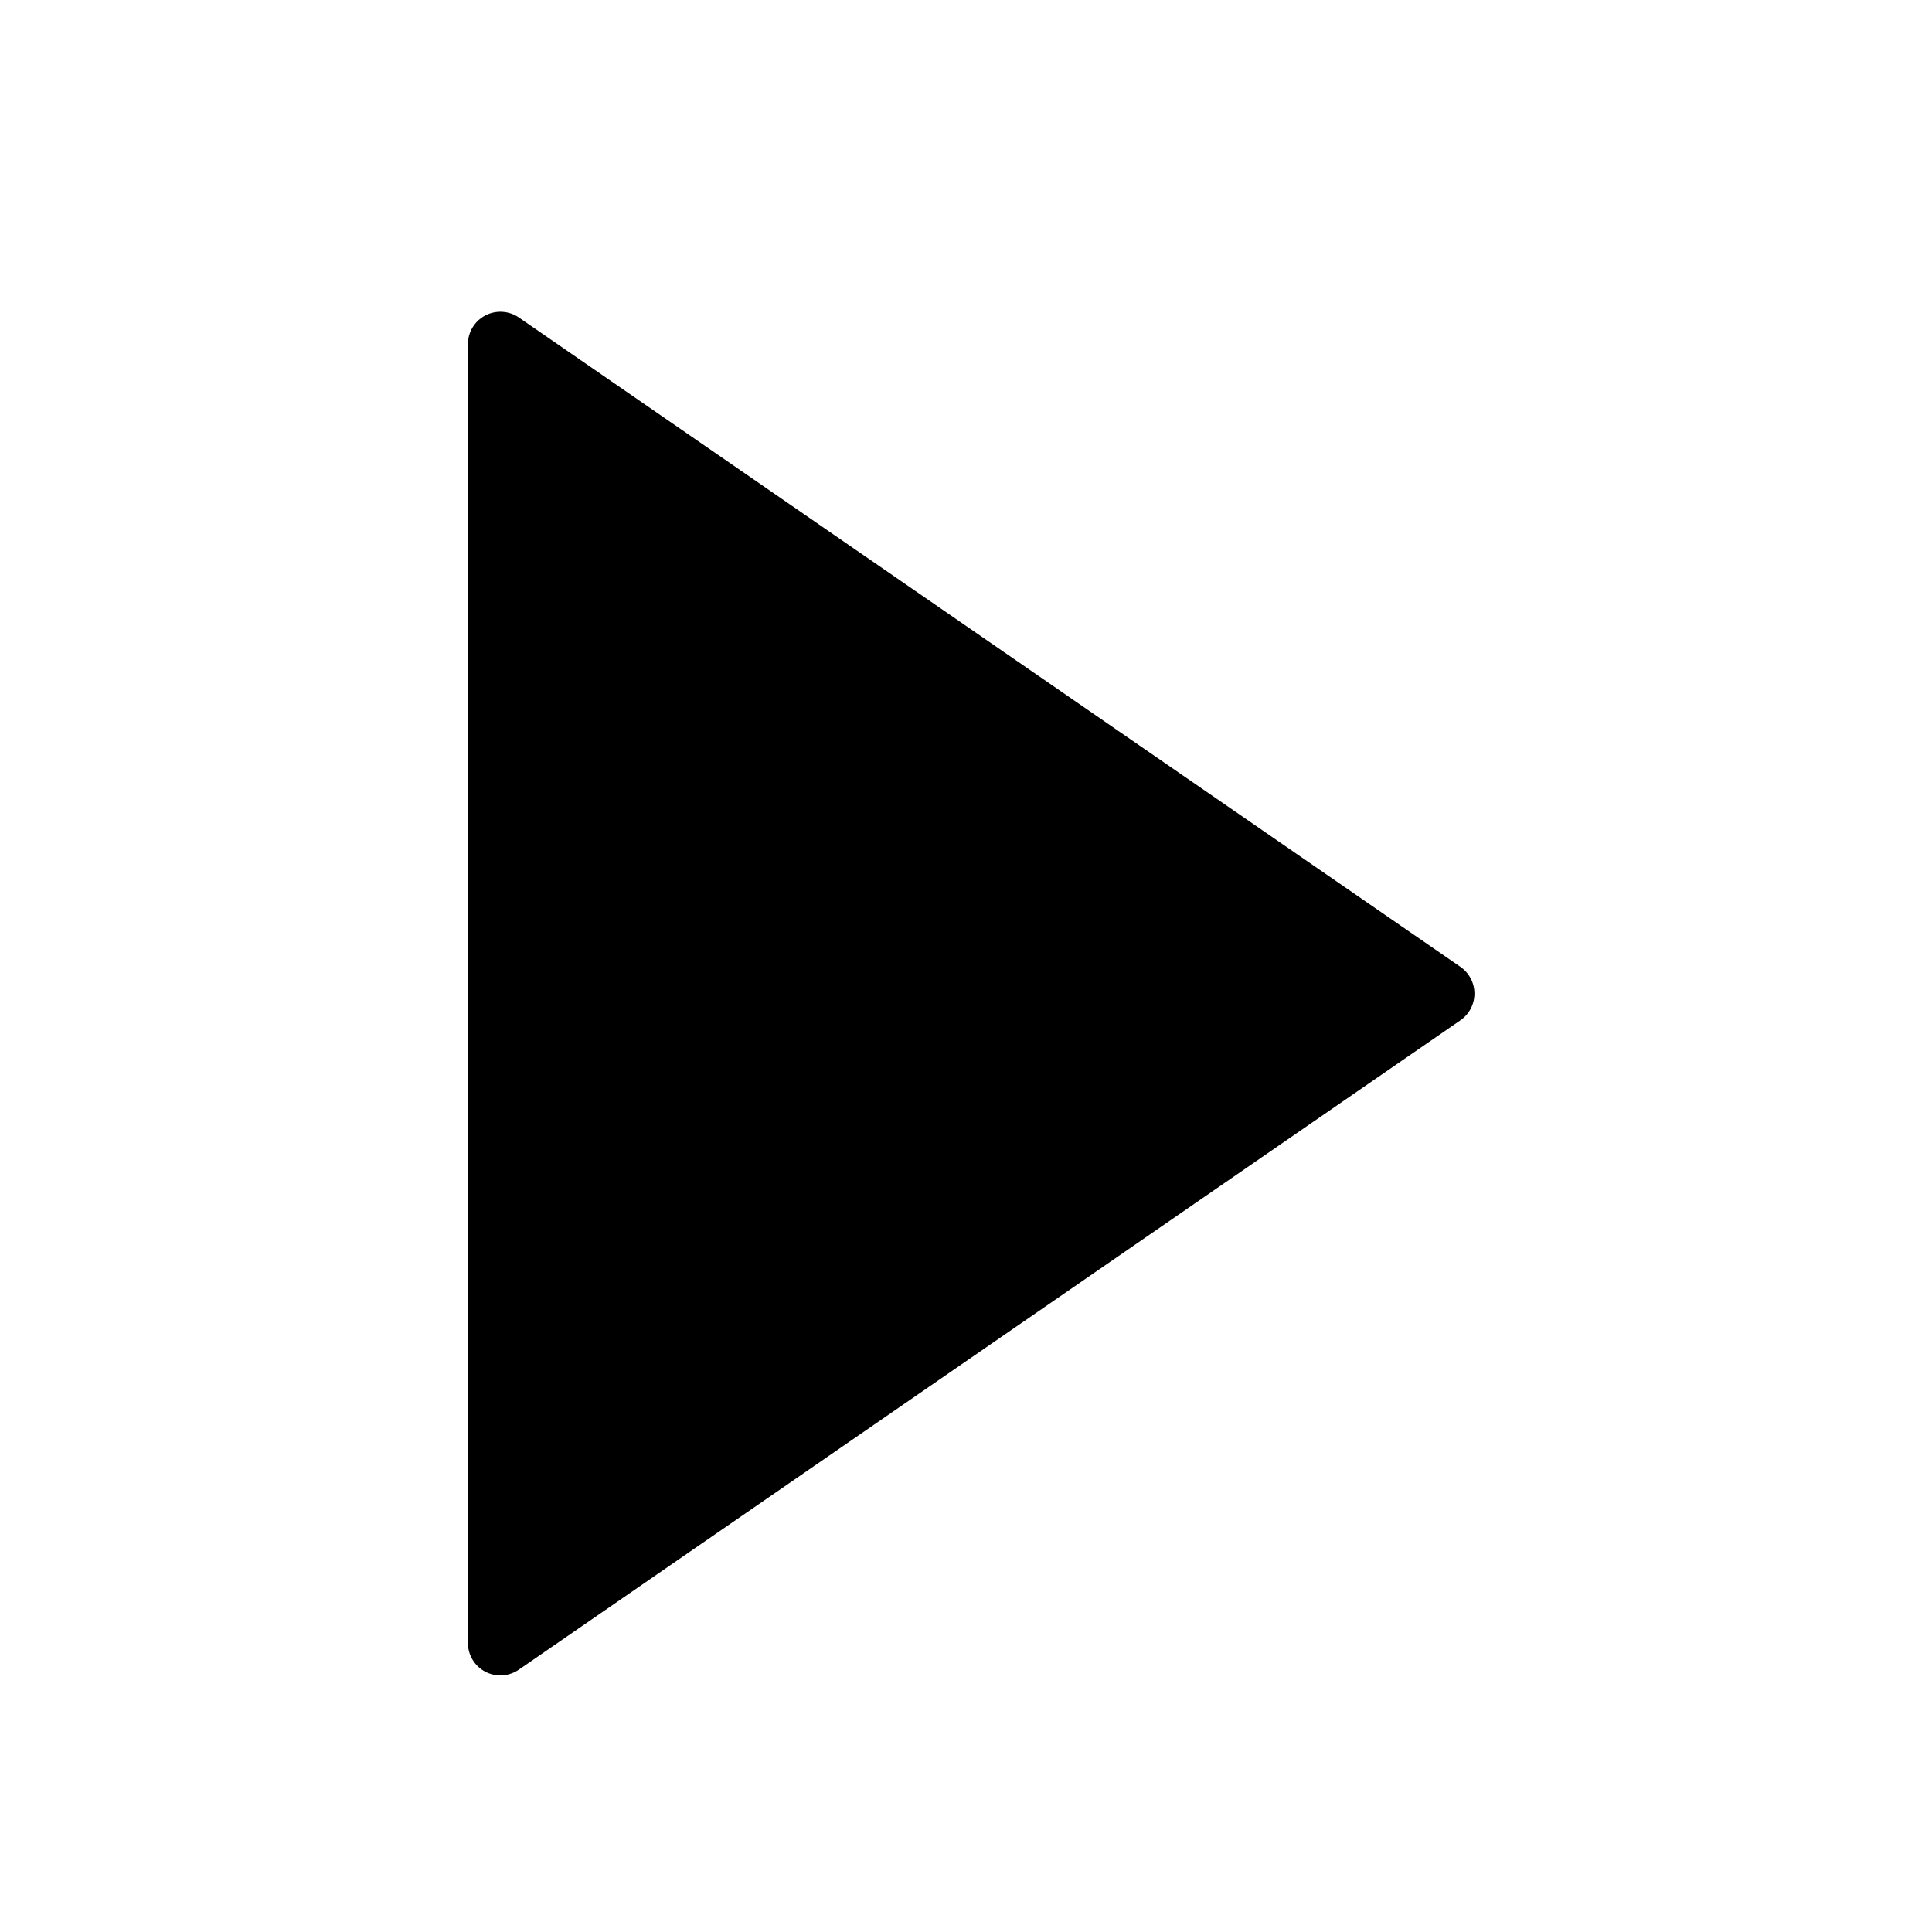<?xml version="1.0" encoding="UTF-8" standalone="no"?>
<!-- Generator: Adobe Illustrator 19.0.0, SVG Export Plug-In . SVG Version: 6.00 Build 0)  -->

<svg
   xmlns:dc="http://purl.org/dc/elements/1.1/"
   xmlns:cc="http://creativecommons.org/ns#"
   xmlns:rdf="http://www.w3.org/1999/02/22-rdf-syntax-ns#"
   xmlns:svg="http://www.w3.org/2000/svg"
   xmlns="http://www.w3.org/2000/svg"
   xmlns:sodipodi="http://sodipodi.sourceforge.net/DTD/sodipodi-0.dtd"
   xmlns:inkscape="http://www.inkscape.org/namespaces/inkscape"
   version="1.1"
   id="Capa_1"
   x="0px"
   y="0px"
   viewBox="0 0 128 128"
   xml:space="preserve"
   sodipodi:docname="play-button128.svg"
   width="128"
   height="128"
   inkscape:version="0.92.3 (2405546, 2018-03-11)"><defs
   id="defs1554" /><sodipodi:namedview
   pagecolor="#ffffff"
   bordercolor="#666666"
   borderopacity="1"
   objecttolerance="10"
   gridtolerance="10"
   guidetolerance="10"
   inkscape:pageopacity="0"
   inkscape:pageshadow="2"
   inkscape:window-width="640"
   inkscape:window-height="480"
   id="namedview1552"
   showgrid="false"
   inkscape:zoom="3.7024691"
   inkscape:cx="157.02469"
   inkscape:cy="58.958316"
   inkscape:current-layer="Capa_1" />
<path
   d="M 96.756,64.056 34.373,21.033 C 33.713,20.58 32.856,20.532 32.151,20.9 31.443,21.272 31,22.004 31,22.804 v 86.045 c 0,0.8 0.443,1.534 1.151,1.906 0.314,0.163 0.658,0.245 1,0.245 0.428,0 0.854,-0.129 1.222,-0.381 L 96.756,67.597 c 0.583,-0.402 0.929,-1.063 0.929,-1.77 0,-0.708 -0.348,-1.368 -0.929,-1.77 z"
   id="path1519"
   inkscape:connector-curvature="0"
   style="stroke-width:2.151" />
<g
   id="g1521"
   transform="translate(0,86.001)">
</g>
<g
   id="g1523"
   transform="translate(0,86.001)">
</g>
<g
   id="g1525"
   transform="translate(0,86.001)">
</g>
<g
   id="g1527"
   transform="translate(0,86.001)">
</g>
<g
   id="g1529"
   transform="translate(0,86.001)">
</g>
<g
   id="g1531"
   transform="translate(0,86.001)">
</g>
<g
   id="g1533"
   transform="translate(0,86.001)">
</g>
<g
   id="g1535"
   transform="translate(0,86.001)">
</g>
<g
   id="g1537"
   transform="translate(0,86.001)">
</g>
<g
   id="g1539"
   transform="translate(0,86.001)">
</g>
<g
   id="g1541"
   transform="translate(0,86.001)">
</g>
<g
   id="g1543"
   transform="translate(0,86.001)">
</g>
<g
   id="g1545"
   transform="translate(0,86.001)">
</g>
<g
   id="g1547"
   transform="translate(0,86.001)">
</g>
<g
   id="g1549"
   transform="translate(0,86.001)">
</g>
</svg>